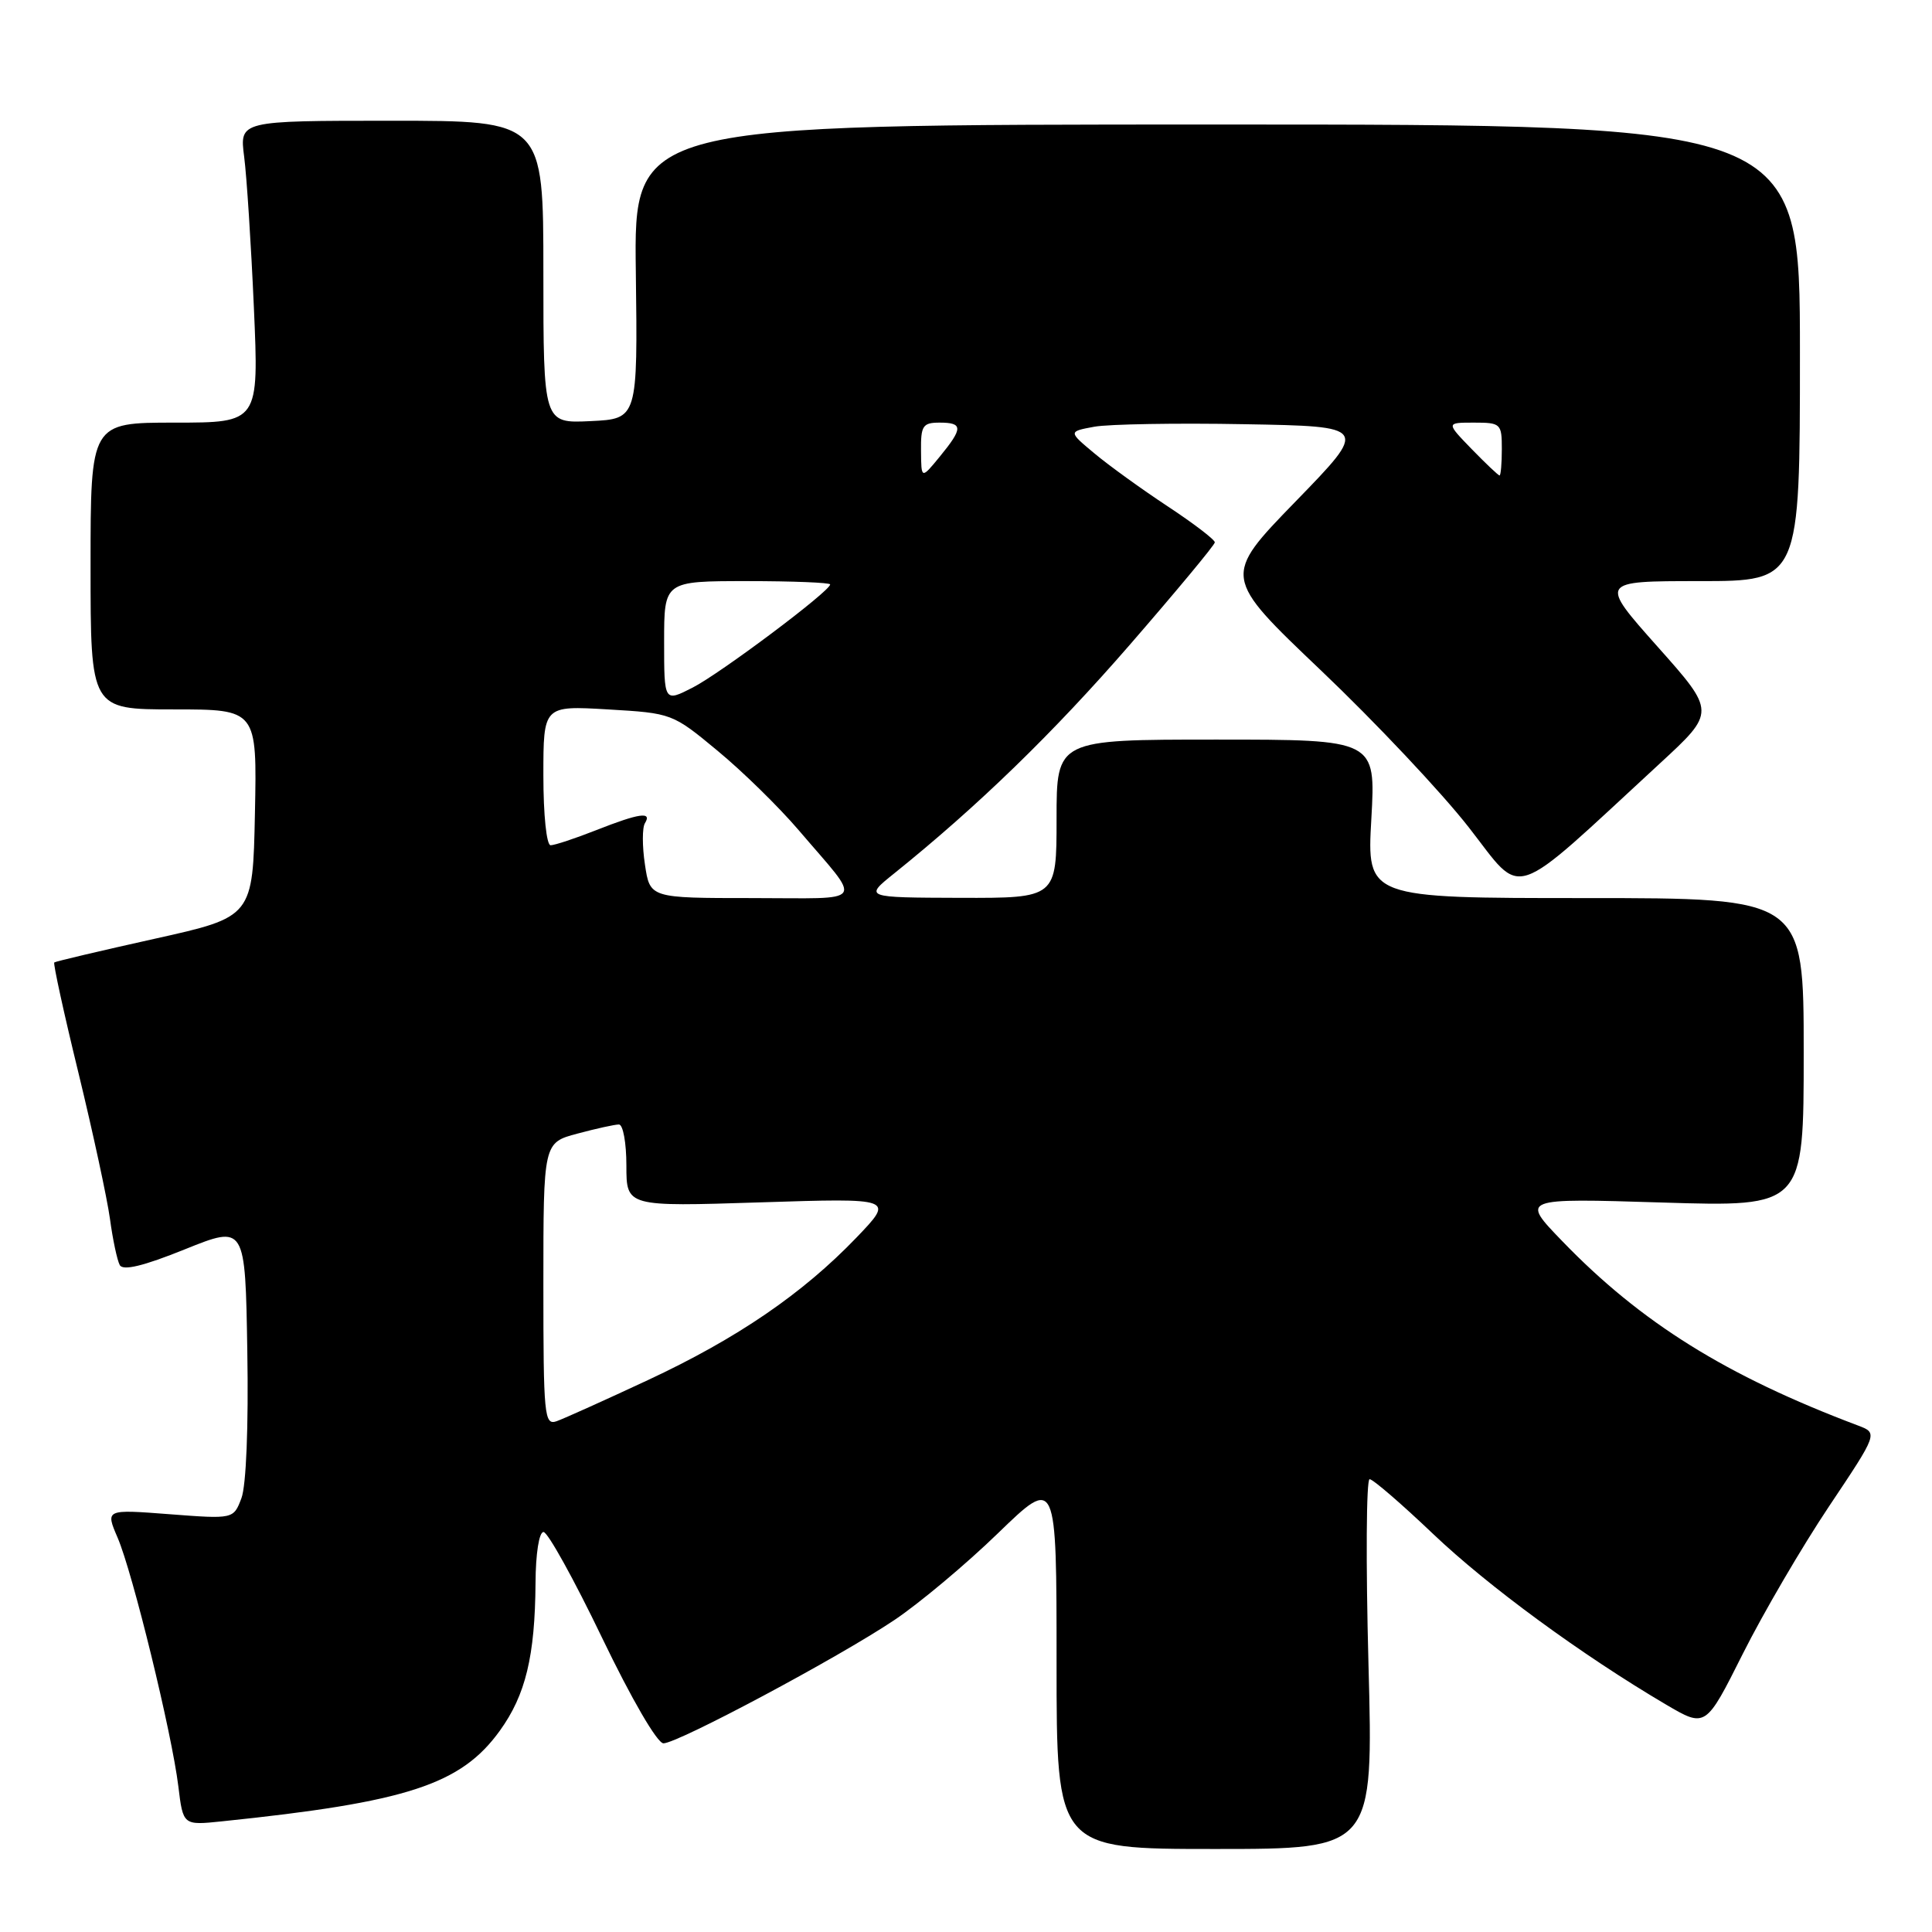 <?xml version="1.0" encoding="UTF-8" standalone="no"?>
<!DOCTYPE svg PUBLIC "-//W3C//DTD SVG 1.1//EN" "http://www.w3.org/Graphics/SVG/1.1/DTD/svg11.dtd" >
<svg xmlns="http://www.w3.org/2000/svg" xmlns:xlink="http://www.w3.org/1999/xlink" version="1.1" viewBox="0 0 256 256">
 <g >
 <path fill="currentColor"
d=" M 181.33 220.50 C 180.97 207.03 181.04 196.00 181.48 196.00 C 181.92 196.00 185.70 199.26 189.89 203.25 C 197.19 210.20 209.58 219.28 220.75 225.86 C 226.01 228.95 226.01 228.95 230.93 219.14 C 233.64 213.74 238.78 204.95 242.35 199.61 C 248.85 189.89 248.85 189.89 246.17 188.88 C 228.74 182.31 217.43 175.26 207.00 164.45 C 201.50 158.76 201.50 158.76 220.25 159.34 C 239.00 159.92 239.00 159.92 239.00 139.46 C 239.00 119.00 239.00 119.00 210.06 119.00 C 181.11 119.00 181.11 119.00 181.71 108.50 C 182.30 98.00 182.30 98.00 161.15 98.00 C 140.00 98.00 140.00 98.00 140.00 108.50 C 140.00 119.00 140.00 119.00 127.25 118.97 C 114.50 118.93 114.50 118.93 118.50 115.72 C 129.57 106.82 139.57 97.11 149.72 85.42 C 155.89 78.31 160.95 72.22 160.97 71.87 C 160.99 71.52 158.19 69.38 154.75 67.11 C 151.31 64.84 146.93 61.68 145.02 60.08 C 141.54 57.18 141.54 57.18 145.02 56.54 C 146.93 56.20 155.89 56.04 164.92 56.21 C 181.34 56.50 181.34 56.50 171.66 66.46 C 161.99 76.42 161.99 76.42 175.03 88.83 C 182.21 95.66 191.03 105.02 194.63 109.64 C 201.99 119.05 199.72 119.81 219.92 101.18 C 227.34 94.34 227.34 94.34 219.62 85.67 C 211.91 77.00 211.91 77.00 225.20 77.00 C 238.50 77.00 238.50 77.00 238.50 46.75 C 238.50 16.50 238.50 16.50 161.25 16.50 C 83.99 16.50 83.99 16.50 84.25 36.00 C 84.50 55.50 84.50 55.50 78.25 55.80 C 72.00 56.10 72.00 56.10 72.00 36.05 C 72.00 16.00 72.00 16.00 51.87 16.00 C 31.74 16.00 31.74 16.00 32.35 20.75 C 32.69 23.36 33.27 32.36 33.64 40.75 C 34.31 56.00 34.31 56.00 23.15 56.00 C 12.00 56.00 12.00 56.00 12.00 75.00 C 12.00 94.00 12.00 94.00 23.03 94.00 C 34.06 94.00 34.06 94.00 33.78 107.75 C 33.50 121.50 33.50 121.50 20.50 124.39 C 13.35 125.98 7.36 127.39 7.19 127.53 C 7.03 127.67 8.46 134.24 10.39 142.14 C 12.31 150.04 14.19 158.75 14.57 161.50 C 14.94 164.25 15.53 167.01 15.87 167.63 C 16.30 168.41 19.00 167.76 24.50 165.54 C 32.50 162.32 32.50 162.32 32.77 179.04 C 32.94 189.02 32.62 196.86 31.99 198.52 C 30.94 201.29 30.94 201.29 22.45 200.64 C 13.97 199.99 13.97 199.99 15.58 203.74 C 17.58 208.38 22.77 229.64 23.63 236.69 C 24.26 241.87 24.26 241.87 29.38 241.34 C 53.93 238.80 61.07 236.48 66.23 229.33 C 69.65 224.59 70.89 219.45 70.96 209.75 C 70.98 205.85 71.43 203.00 72.02 203.00 C 72.58 203.00 76.07 209.30 79.77 217.00 C 83.69 225.15 87.09 230.99 87.91 231.00 C 89.80 231.00 111.04 219.67 118.50 214.67 C 121.80 212.46 127.99 207.28 132.25 203.15 C 140.00 195.65 140.00 195.65 140.00 220.33 C 140.00 245.00 140.00 245.00 160.99 245.00 C 181.98 245.00 181.98 245.00 181.33 220.50 Z  M 72.00 170.18 C 72.00 151.41 72.00 151.41 76.51 150.21 C 79.00 149.54 81.47 149.00 82.01 149.00 C 82.56 149.00 83.00 151.45 83.00 154.45 C 83.00 159.89 83.00 159.89 100.75 159.32 C 118.50 158.75 118.50 158.75 113.50 163.97 C 106.34 171.43 97.66 177.36 85.83 182.88 C 80.15 185.53 74.71 187.98 73.75 188.32 C 72.12 188.89 72.00 187.61 72.00 170.18 Z  M 85.46 114.57 C 85.09 112.14 85.09 109.66 85.46 109.07 C 86.43 107.50 84.71 107.75 79.00 110.00 C 76.21 111.10 73.49 112.00 72.96 112.00 C 72.42 112.00 72.00 108.01 72.00 102.75 C 72.00 93.50 72.00 93.50 80.53 94.00 C 89.03 94.50 89.10 94.52 95.08 99.48 C 98.39 102.21 103.21 106.94 105.81 109.98 C 114.38 120.03 115.08 119.00 99.68 119.00 C 86.12 119.00 86.12 119.00 85.46 114.57 Z  M 88.00 85.02 C 88.00 77.00 88.00 77.00 99.00 77.00 C 105.05 77.00 110.00 77.20 110.00 77.44 C 110.00 78.33 95.46 89.23 91.78 91.11 C 88.00 93.04 88.00 93.04 88.00 85.02 Z  M 122.04 59.75 C 122.00 56.41 122.27 56.00 124.50 56.00 C 127.62 56.00 127.62 56.73 124.53 60.50 C 122.07 63.50 122.07 63.50 122.04 59.75 Z  M 195.00 59.50 C 191.61 56.00 191.61 56.00 195.30 56.00 C 198.86 56.00 199.00 56.13 199.00 59.50 C 199.00 61.42 198.86 63.00 198.70 63.00 C 198.53 63.00 196.87 61.42 195.00 59.50 Z "/>
</g>
</svg>